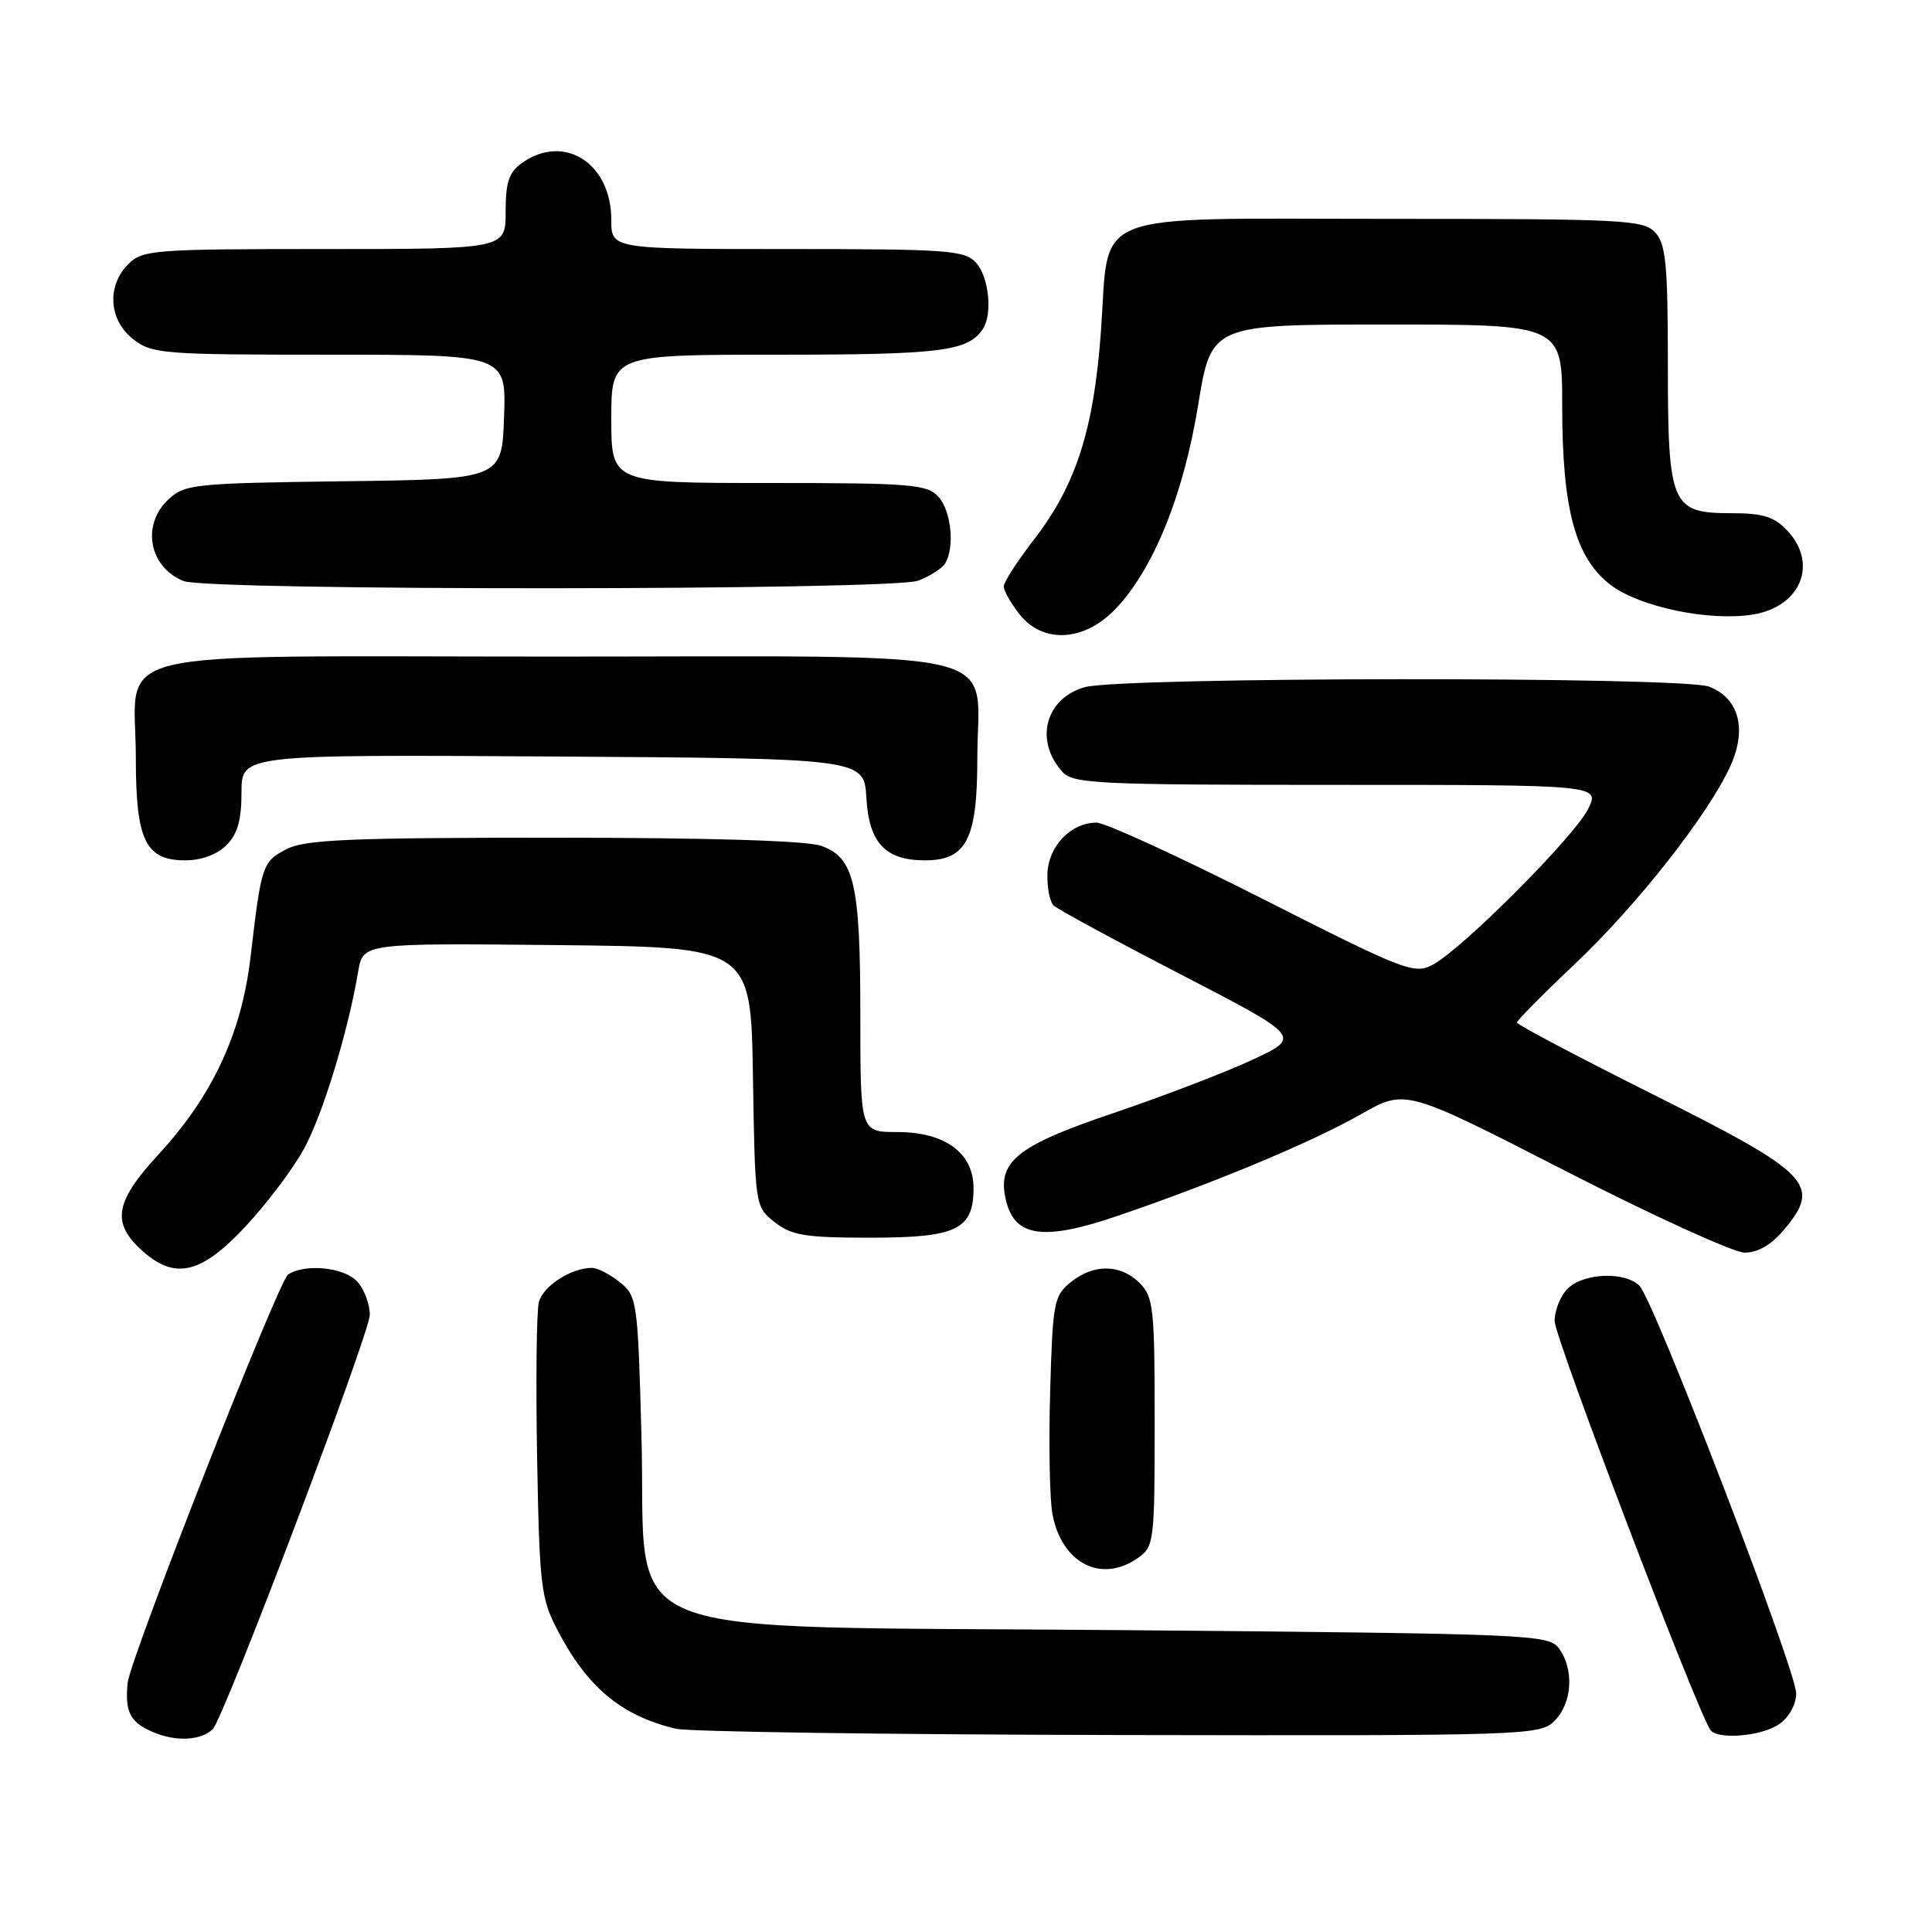 <?xml version="1.0" encoding="UTF-8" standalone="no"?>
<!DOCTYPE svg PUBLIC "-//W3C//DTD SVG 1.1//EN" "http://www.w3.org/Graphics/SVG/1.1/DTD/svg11.dtd" >
<svg xmlns="http://www.w3.org/2000/svg" xmlns:xlink="http://www.w3.org/1999/xlink" version="1.1" viewBox="0 0 256 256">
 <g >
 <path fill="currentColor"
d=" M 28.18 229.14 C 29.62 227.80 49.00 176.66 49.00 174.22 C 49.00 172.81 48.26 170.83 47.35 169.83 C 45.63 167.93 40.51 167.39 38.18 168.87 C 36.92 169.66 17.21 219.85 16.91 223.00 C 16.55 226.88 17.22 228.19 20.25 229.50 C 23.27 230.80 26.56 230.65 28.18 229.14 Z  M 206.00 228.00 C 208.33 225.67 208.60 221.21 206.58 218.44 C 205.21 216.57 203.13 216.48 148.60 216.00 C 79.21 215.39 85.74 218.02 85.00 190.39 C 84.51 172.37 84.43 171.76 82.14 169.91 C 80.84 168.86 79.17 168.00 78.44 168.00 C 75.67 168.00 71.93 170.42 71.40 172.56 C 71.09 173.78 70.99 183.04 71.17 193.14 C 71.48 210.14 71.68 211.83 73.87 216.00 C 77.85 223.61 82.29 227.31 89.50 229.06 C 91.15 229.47 117.59 229.84 148.25 229.90 C 202.74 230.00 204.05 229.95 206.00 228.00 Z  M 235.78 228.44 C 237.07 227.54 238.00 225.84 238.00 224.38 C 238.00 221.30 219.16 172.30 217.24 170.38 C 215.35 168.49 210.05 168.64 207.83 170.65 C 206.82 171.57 206.00 173.55 206.00 175.06 C 206.00 177.21 224.48 225.73 226.61 229.19 C 227.47 230.57 233.43 230.09 235.78 228.44 Z  M 150.78 206.44 C 152.92 204.94 153.00 204.30 153.00 188.44 C 153.00 173.33 152.84 171.84 151.00 170.00 C 148.48 167.48 144.91 167.44 141.86 169.91 C 139.65 171.71 139.48 172.60 139.15 184.45 C 138.95 191.40 139.09 198.66 139.45 200.60 C 140.68 207.15 145.91 209.85 150.78 206.44 Z  M 32.57 162.47 C 35.40 159.43 38.88 154.81 40.30 152.19 C 42.78 147.63 46.13 136.66 47.46 128.73 C 48.10 124.97 48.10 124.97 73.80 125.23 C 99.50 125.50 99.50 125.50 99.77 142.70 C 100.05 159.89 100.05 159.89 102.66 161.95 C 104.90 163.71 106.70 164.00 115.31 164.00 C 126.78 164.00 129.00 162.93 129.00 157.42 C 129.00 152.77 125.22 150.00 118.87 150.00 C 114.00 150.00 114.00 150.00 114.00 134.65 C 114.00 117.04 113.21 113.62 108.78 112.07 C 106.83 111.39 93.78 111.00 73.30 111.00 C 46.28 111.00 40.41 111.25 37.96 112.52 C 34.77 114.17 34.63 114.59 33.20 126.80 C 32.01 136.95 28.18 145.17 21.02 152.95 C 15.28 159.18 14.76 161.94 18.65 165.55 C 23.09 169.67 26.59 168.90 32.57 162.47 Z  M 236.41 162.92 C 241.40 156.99 239.92 155.47 218.96 144.98 C 209.08 140.03 201.00 135.77 201.00 135.49 C 201.00 135.22 204.45 131.73 208.66 127.75 C 217.00 119.86 226.44 107.83 229.31 101.45 C 231.51 96.55 230.40 92.48 226.45 90.98 C 222.90 89.63 148.65 89.69 143.76 91.05 C 138.54 92.50 137.03 98.10 140.75 102.25 C 142.18 103.85 145.23 104.00 177.18 104.00 C 212.05 104.00 212.05 104.00 210.40 107.25 C 208.50 110.98 193.67 125.83 189.82 127.85 C 187.39 129.13 186.06 128.61 167.30 119.10 C 156.34 113.55 146.43 109.00 145.29 109.00 C 141.90 109.00 138.89 112.15 138.79 115.80 C 138.74 117.61 139.10 119.49 139.60 119.97 C 140.09 120.46 147.69 124.58 156.47 129.12 C 172.44 137.39 172.44 137.39 165.97 140.42 C 162.41 142.08 154.11 145.26 147.53 147.49 C 134.58 151.86 132.02 153.97 133.33 159.19 C 134.52 163.92 138.36 164.43 148.00 161.14 C 160.90 156.75 173.84 151.34 180.36 147.63 C 186.23 144.29 186.23 144.29 207.36 155.12 C 218.99 161.08 229.70 165.96 231.16 165.98 C 232.92 165.99 234.70 164.96 236.41 162.92 Z  M 30.00 112.00 C 31.47 110.53 32.00 108.67 32.00 104.99 C 32.00 99.98 32.00 99.98 73.25 100.24 C 114.50 100.50 114.50 100.50 114.80 105.73 C 115.15 111.70 117.31 114.00 122.57 114.00 C 128.06 114.00 129.50 111.20 129.50 100.50 C 129.50 85.61 135.29 87.00 73.40 87.00 C 12.09 87.00 18.00 85.56 18.00 100.50 C 18.00 111.37 19.28 114.00 24.56 114.00 C 26.67 114.00 28.77 113.23 30.00 112.00 Z  M 147.75 80.75 C 152.79 75.53 156.82 65.63 158.76 53.67 C 160.50 43.00 160.50 43.00 183.75 43.00 C 207.00 43.00 207.00 43.00 207.00 53.82 C 207.00 67.49 208.75 73.94 213.42 77.51 C 217.26 80.43 226.50 82.36 232.26 81.43 C 238.61 80.40 240.95 74.71 236.83 70.31 C 235.09 68.46 233.60 68.00 229.38 68.00 C 221.43 68.00 221.00 66.97 221.00 48.11 C 221.00 35.13 220.73 32.36 219.35 30.83 C 217.80 29.13 215.37 29.00 184.00 29.00 C 143.58 29.00 147.05 27.64 145.88 43.91 C 144.94 56.92 142.58 64.27 137.04 71.45 C 134.82 74.33 133.00 77.14 133.00 77.71 C 133.00 78.27 133.93 79.92 135.07 81.37 C 138.17 85.31 143.60 85.04 147.75 80.75 Z  M 121.66 76.94 C 123.20 76.35 124.80 75.34 125.21 74.69 C 126.54 72.61 126.06 67.72 124.35 65.83 C 122.84 64.17 120.77 64.00 101.85 64.00 C 81.00 64.00 81.00 64.00 81.00 55.50 C 81.00 47.00 81.00 47.00 103.07 47.00 C 124.66 47.00 128.27 46.55 130.23 43.60 C 131.54 41.64 131.04 36.71 129.35 34.83 C 127.83 33.16 125.69 33.00 104.35 33.00 C 81.00 33.00 81.00 33.00 81.00 29.13 C 81.00 21.65 74.79 17.65 69.22 21.56 C 67.44 22.81 67.00 24.08 67.00 28.06 C 67.00 33.00 67.00 33.00 43.00 33.00 C 20.33 33.00 18.89 33.11 17.00 35.00 C 14.12 37.88 14.41 42.39 17.63 44.93 C 20.13 46.89 21.51 47.00 43.68 47.00 C 67.08 47.00 67.08 47.00 66.79 55.25 C 66.50 63.50 66.50 63.50 45.54 63.77 C 25.66 64.03 24.47 64.15 22.29 66.20 C 18.71 69.56 19.75 75.16 24.32 76.99 C 27.55 78.30 118.22 78.25 121.66 76.94 Z "/>
</g>
</svg>